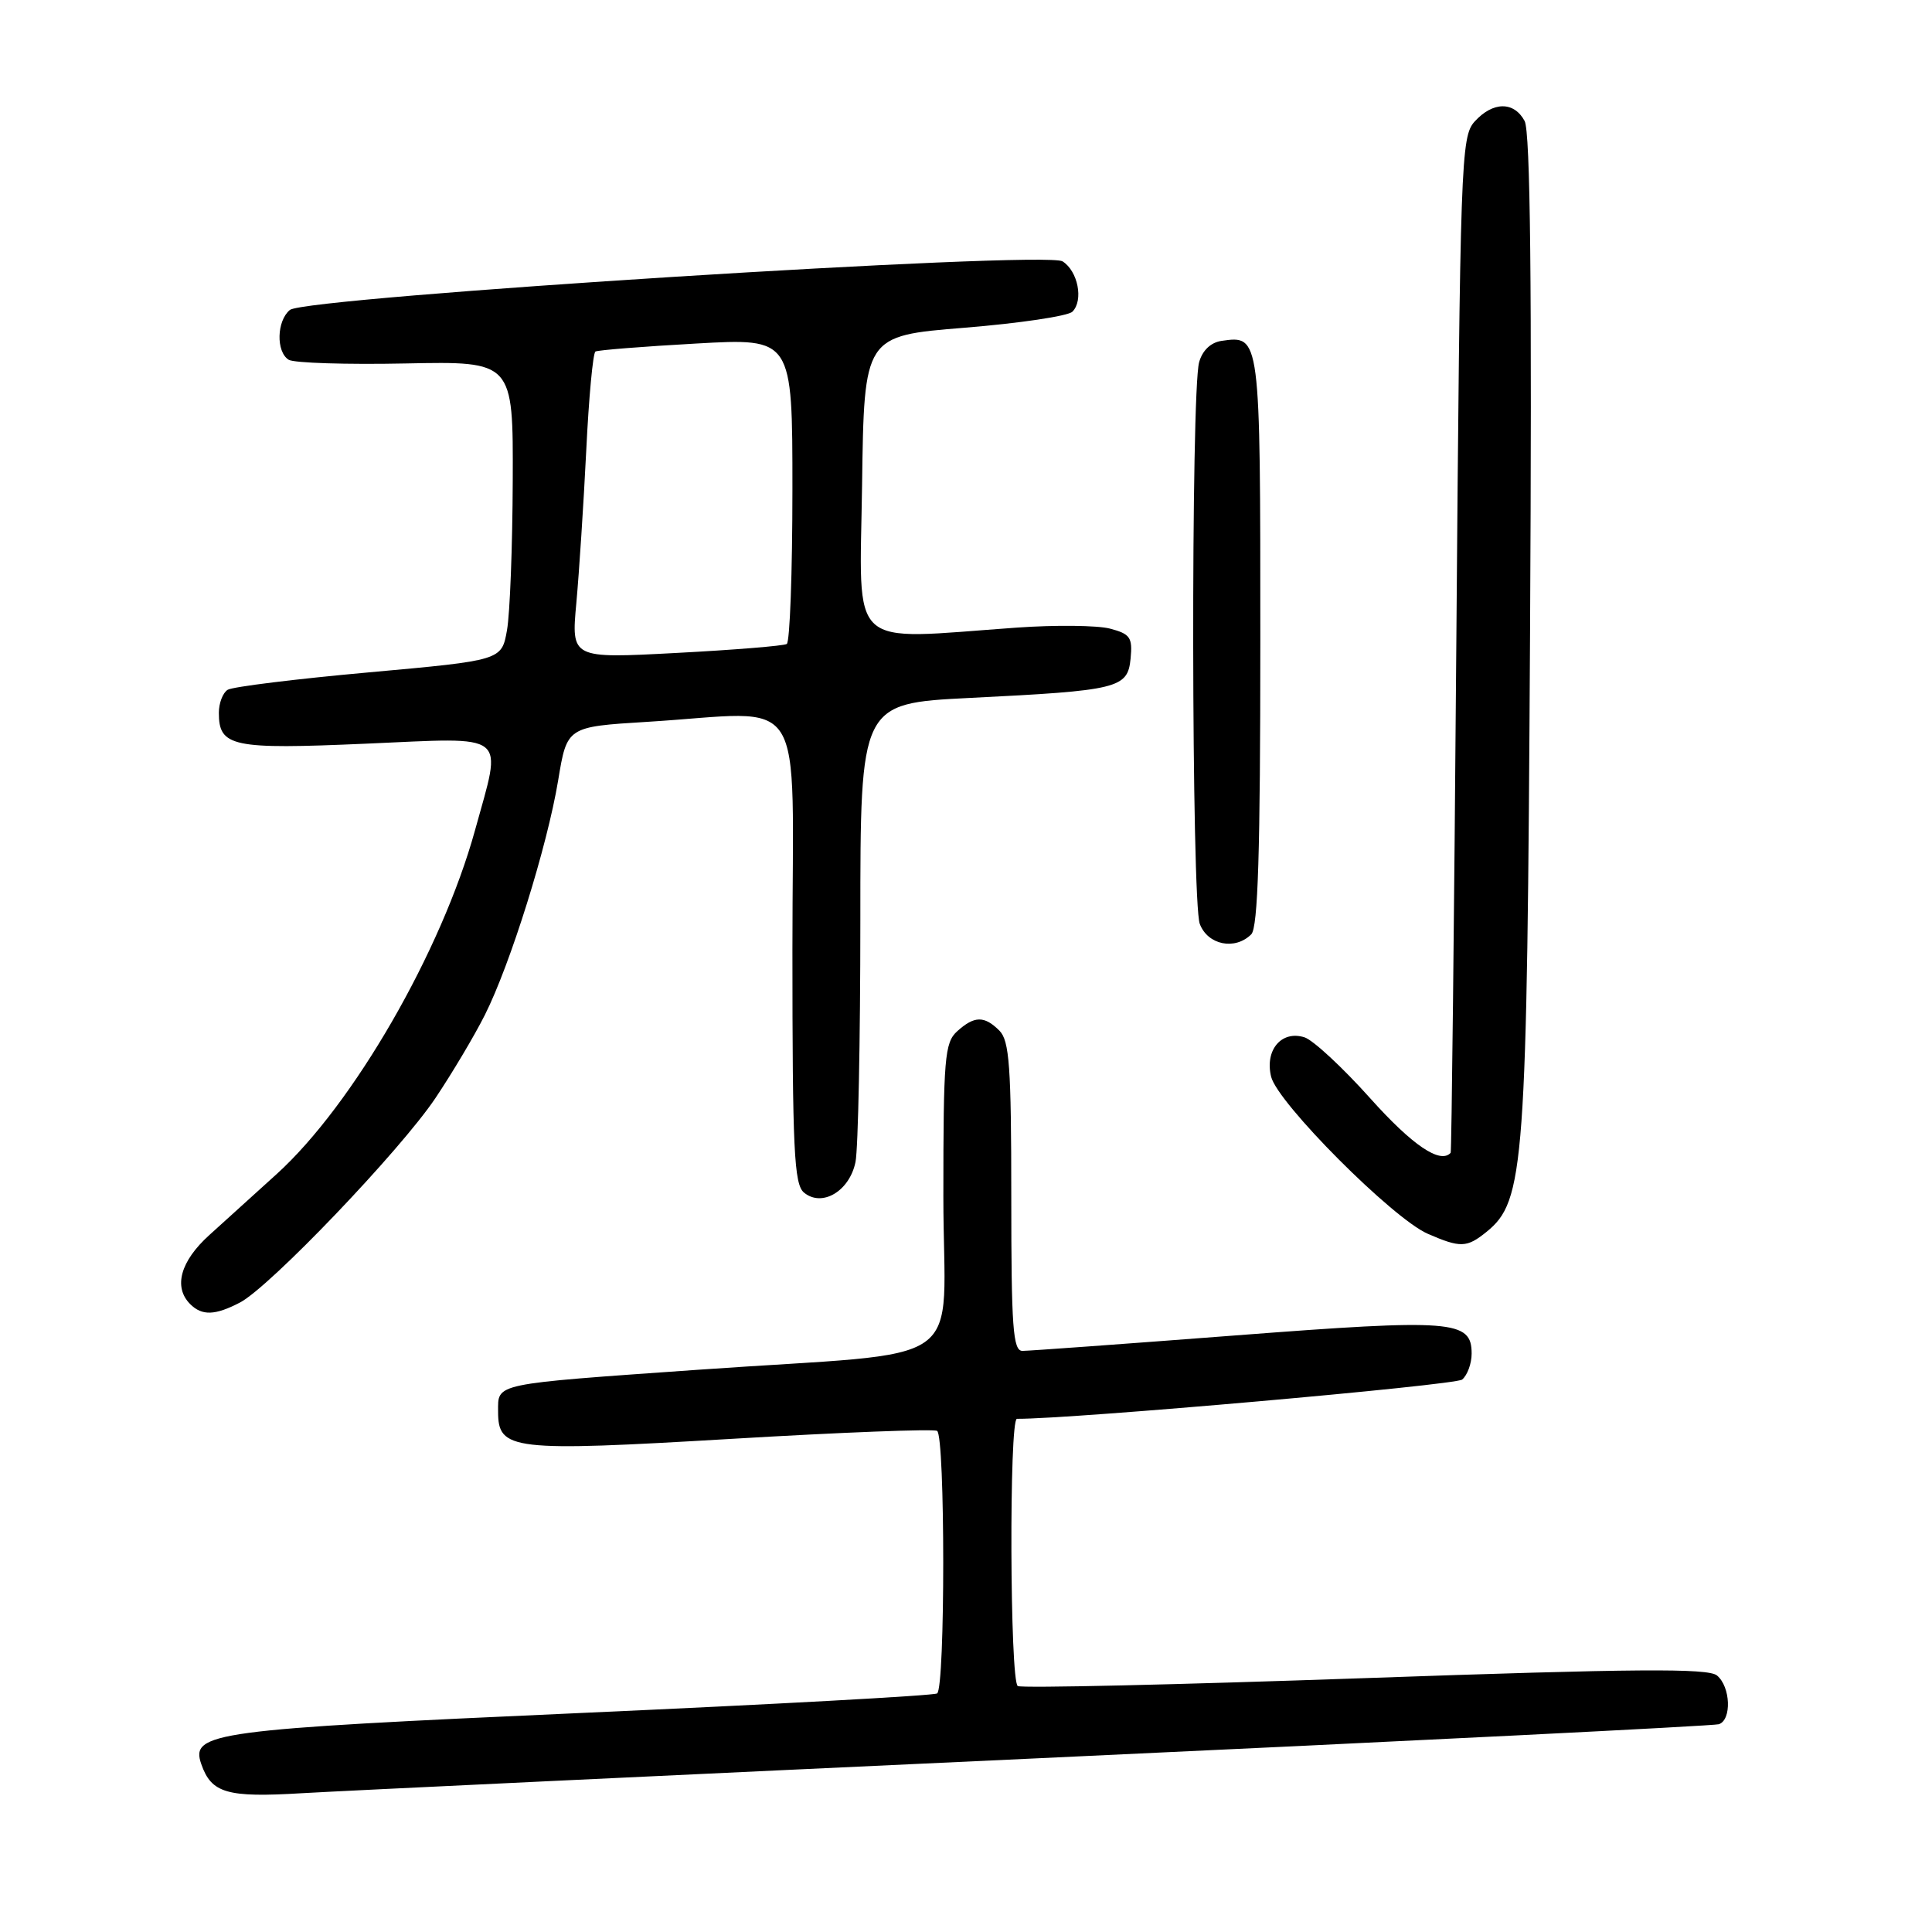 <?xml version="1.0" encoding="UTF-8" standalone="no"?>
<!DOCTYPE svg PUBLIC "-//W3C//DTD SVG 1.1//EN" "http://www.w3.org/Graphics/SVG/1.1/DTD/svg11.dtd" >
<svg xmlns="http://www.w3.org/2000/svg" xmlns:xlink="http://www.w3.org/1999/xlink" version="1.1" viewBox="0 0 256 256">
 <g >
 <path fill="currentColor"
d=" M 138.00 232.96 C 186.68 230.71 227.06 228.69 227.75 228.47 C 229.48 227.91 229.32 223.51 227.51 222.01 C 226.33 221.03 216.73 221.10 180.87 222.36 C 156.04 223.23 135.33 223.71 134.86 223.41 C 133.81 222.76 133.70 188.00 134.75 188.00 C 141.98 188.04 192.83 183.55 193.74 182.80 C 194.43 182.23 195.00 180.68 195.00 179.36 C 195.00 174.93 192.53 174.74 163.71 176.95 C 148.99 178.08 136.29 179.00 135.48 179.00 C 134.22 179.00 134.00 175.91 134.00 158.57 C 134.00 141.33 133.75 137.90 132.43 136.57 C 130.43 134.57 129.11 134.59 126.83 136.65 C 125.17 138.15 125.00 140.21 125.00 158.54 C 125.00 181.95 129.30 178.91 92.50 181.50 C 65.15 183.43 66.00 183.25 66.00 187.04 C 66.00 192.18 67.75 192.38 97.04 190.65 C 111.51 189.79 123.71 189.32 124.17 189.60 C 125.25 190.27 125.26 223.72 124.17 224.39 C 123.72 224.68 102.47 225.84 76.95 226.98 C 28.17 229.16 25.21 229.56 26.67 233.75 C 28.01 237.61 30.07 238.21 40.00 237.61 C 45.23 237.30 89.32 235.21 138.00 232.96 Z  M 31.80 172.59 C 35.76 170.52 53.03 152.46 57.70 145.50 C 59.91 142.20 62.86 137.25 64.24 134.50 C 67.62 127.79 72.51 112.14 73.96 103.40 C 75.13 96.30 75.13 96.30 85.72 95.65 C 107.33 94.33 105.00 90.67 105.00 125.88 C 105.00 152.37 105.22 156.94 106.53 158.02 C 108.92 160.01 112.58 157.83 113.36 153.96 C 113.71 152.20 114.00 137.80 114.00 121.98 C 114.00 93.21 114.00 93.21 128.47 92.48 C 148.25 91.50 149.42 91.21 149.81 87.26 C 150.08 84.46 149.76 84.00 147.06 83.29 C 145.38 82.86 139.84 82.80 134.75 83.16 C 112.03 84.77 113.92 86.52 114.23 64.25 C 114.50 44.50 114.50 44.50 127.77 43.43 C 135.07 42.84 141.52 41.88 142.10 41.30 C 143.60 39.80 142.83 35.91 140.79 34.63 C 138.50 33.19 40.47 39.36 38.41 41.07 C 36.66 42.52 36.56 46.61 38.25 47.67 C 38.94 48.10 45.91 48.32 53.75 48.16 C 68.00 47.87 68.00 47.87 67.94 63.69 C 67.91 72.38 67.57 81.30 67.18 83.50 C 66.47 87.50 66.47 87.50 48.90 89.09 C 39.24 89.96 30.81 91.00 30.17 91.40 C 29.53 91.79 29.00 93.16 29.00 94.44 C 29.00 98.96 30.74 99.32 48.51 98.54 C 67.66 97.71 66.57 96.84 62.94 110.02 C 58.50 126.08 46.79 146.38 36.66 155.57 C 33.82 158.15 29.81 161.78 27.75 163.64 C 23.90 167.11 22.95 170.55 25.20 172.80 C 26.77 174.37 28.50 174.31 31.80 172.59 Z  M 196.97 163.23 C 202.02 159.13 202.34 154.80 202.74 83.78 C 203.00 37.68 202.78 17.46 202.02 16.03 C 200.61 13.41 197.82 13.44 195.40 16.10 C 193.58 18.12 193.48 21.13 192.97 85.35 C 192.68 122.28 192.34 152.61 192.22 152.75 C 190.86 154.28 187.15 151.77 181.58 145.55 C 177.92 141.46 173.99 137.81 172.85 137.45 C 169.81 136.49 167.57 139.13 168.43 142.67 C 169.29 146.16 184.54 161.46 189.18 163.48 C 193.52 165.37 194.36 165.34 196.97 163.23 Z  M 165.80 123.80 C 166.69 122.91 167.00 112.89 167.00 84.92 C 167.00 44.35 167.01 44.43 161.85 45.17 C 160.43 45.38 159.32 46.44 158.89 48.00 C 157.79 51.96 157.87 119.53 158.98 122.43 C 160.04 125.22 163.65 125.95 165.80 123.80 Z  M 76.37 79.88 C 76.74 75.82 77.33 66.75 77.68 59.71 C 78.02 52.68 78.57 46.77 78.90 46.58 C 79.23 46.39 85.24 45.91 92.25 45.52 C 105.00 44.80 105.00 44.80 105.00 64.84 C 105.00 75.86 104.66 85.09 104.25 85.33 C 103.84 85.58 97.24 86.12 89.59 86.52 C 75.69 87.26 75.69 87.26 76.37 79.88 Z "/>
</g>
</svg>